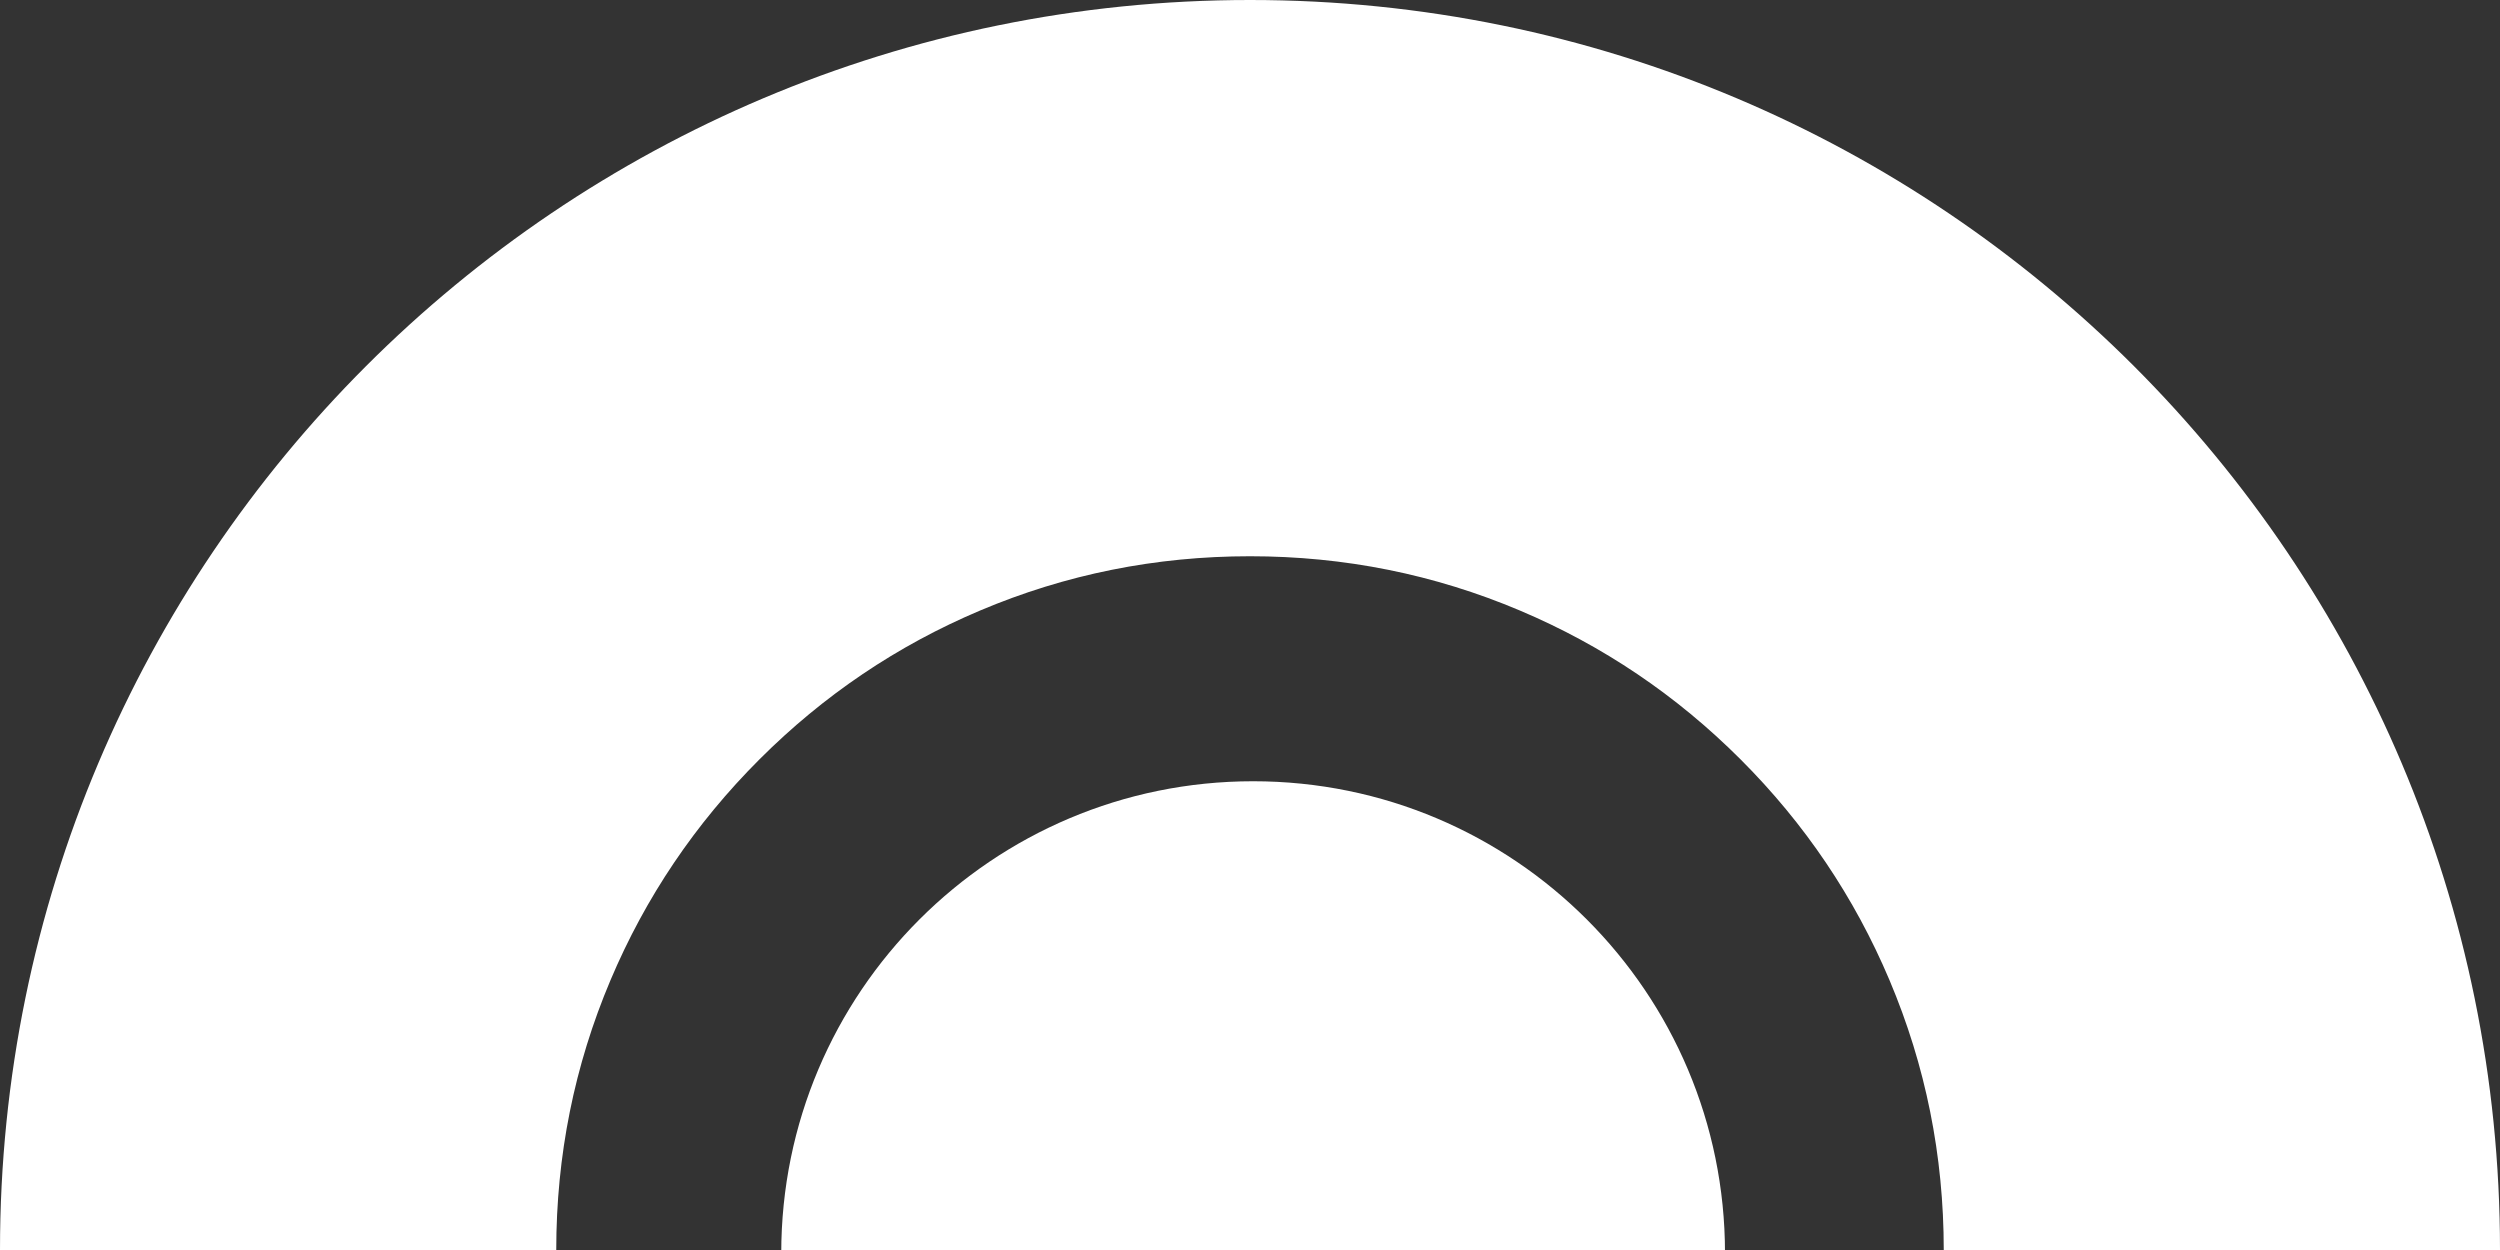 <?xml version="1.0" encoding="utf-8"?>
<svg width="400" height="200" viewBox="0 0 400 200" fill="none" xmlns="http://www.w3.org/2000/svg">
  <rect x="0" y="0" width="400" height="200" fill="#333333" stroke="none"/>
  <defs>
    <clipPath id="clip_path_1">
      <rect width="400" height="200" />
    </clipPath>
  </defs>
  <g clip-path="url(#clip_path_1)">
    <g>
      <path d="M200 0C310.472 0 400 89.528 400 200L400 574C400 684.472 310.472 774 200 774L200 774C89.528 774 0 684.472 0 574L0 200C0 89.528 89.528 0 200 0Z" />
      <path d="M400 200C400 89.528 310.472 0 200 0C89.528 0 0 89.528 0 200L0 574C0 684.472 89.528 774 200 774C310.472 774 400 684.472 400 574L400 200ZM156.811 97.686Q177.35 89 200 89Q222.65 89 243.19 97.686Q263.092 106.103 278.495 121.506Q293.897 136.908 302.314 156.811Q311 177.35 311 200L311 574Q311 596.65 302.314 617.19Q293.897 637.092 278.495 652.495Q263.092 667.897 243.189 676.314Q222.65 685 200 685Q177.35 685 156.81 676.314Q136.908 667.897 121.506 652.495Q106.103 637.092 97.686 617.19Q89 596.65 89 574L89 200Q89 177.35 97.686 156.81Q106.103 136.908 121.506 121.506Q136.908 106.103 156.811 97.686Z" fill="#FFFFFF" fill-rule="evenodd" />
    </g>
    <path d="M75.5 0C117.203 0 151 33.797 151 75.5L151 301.5C151 343.203 117.203 377 75.5 377L75.5 377C33.797 377 0 343.203 0 301.5L0 75.5C0 33.797 33.797 0 75.5 0Z" fill="#FFFFFF" transform="translate(125 125)" />
  </g>
</svg>